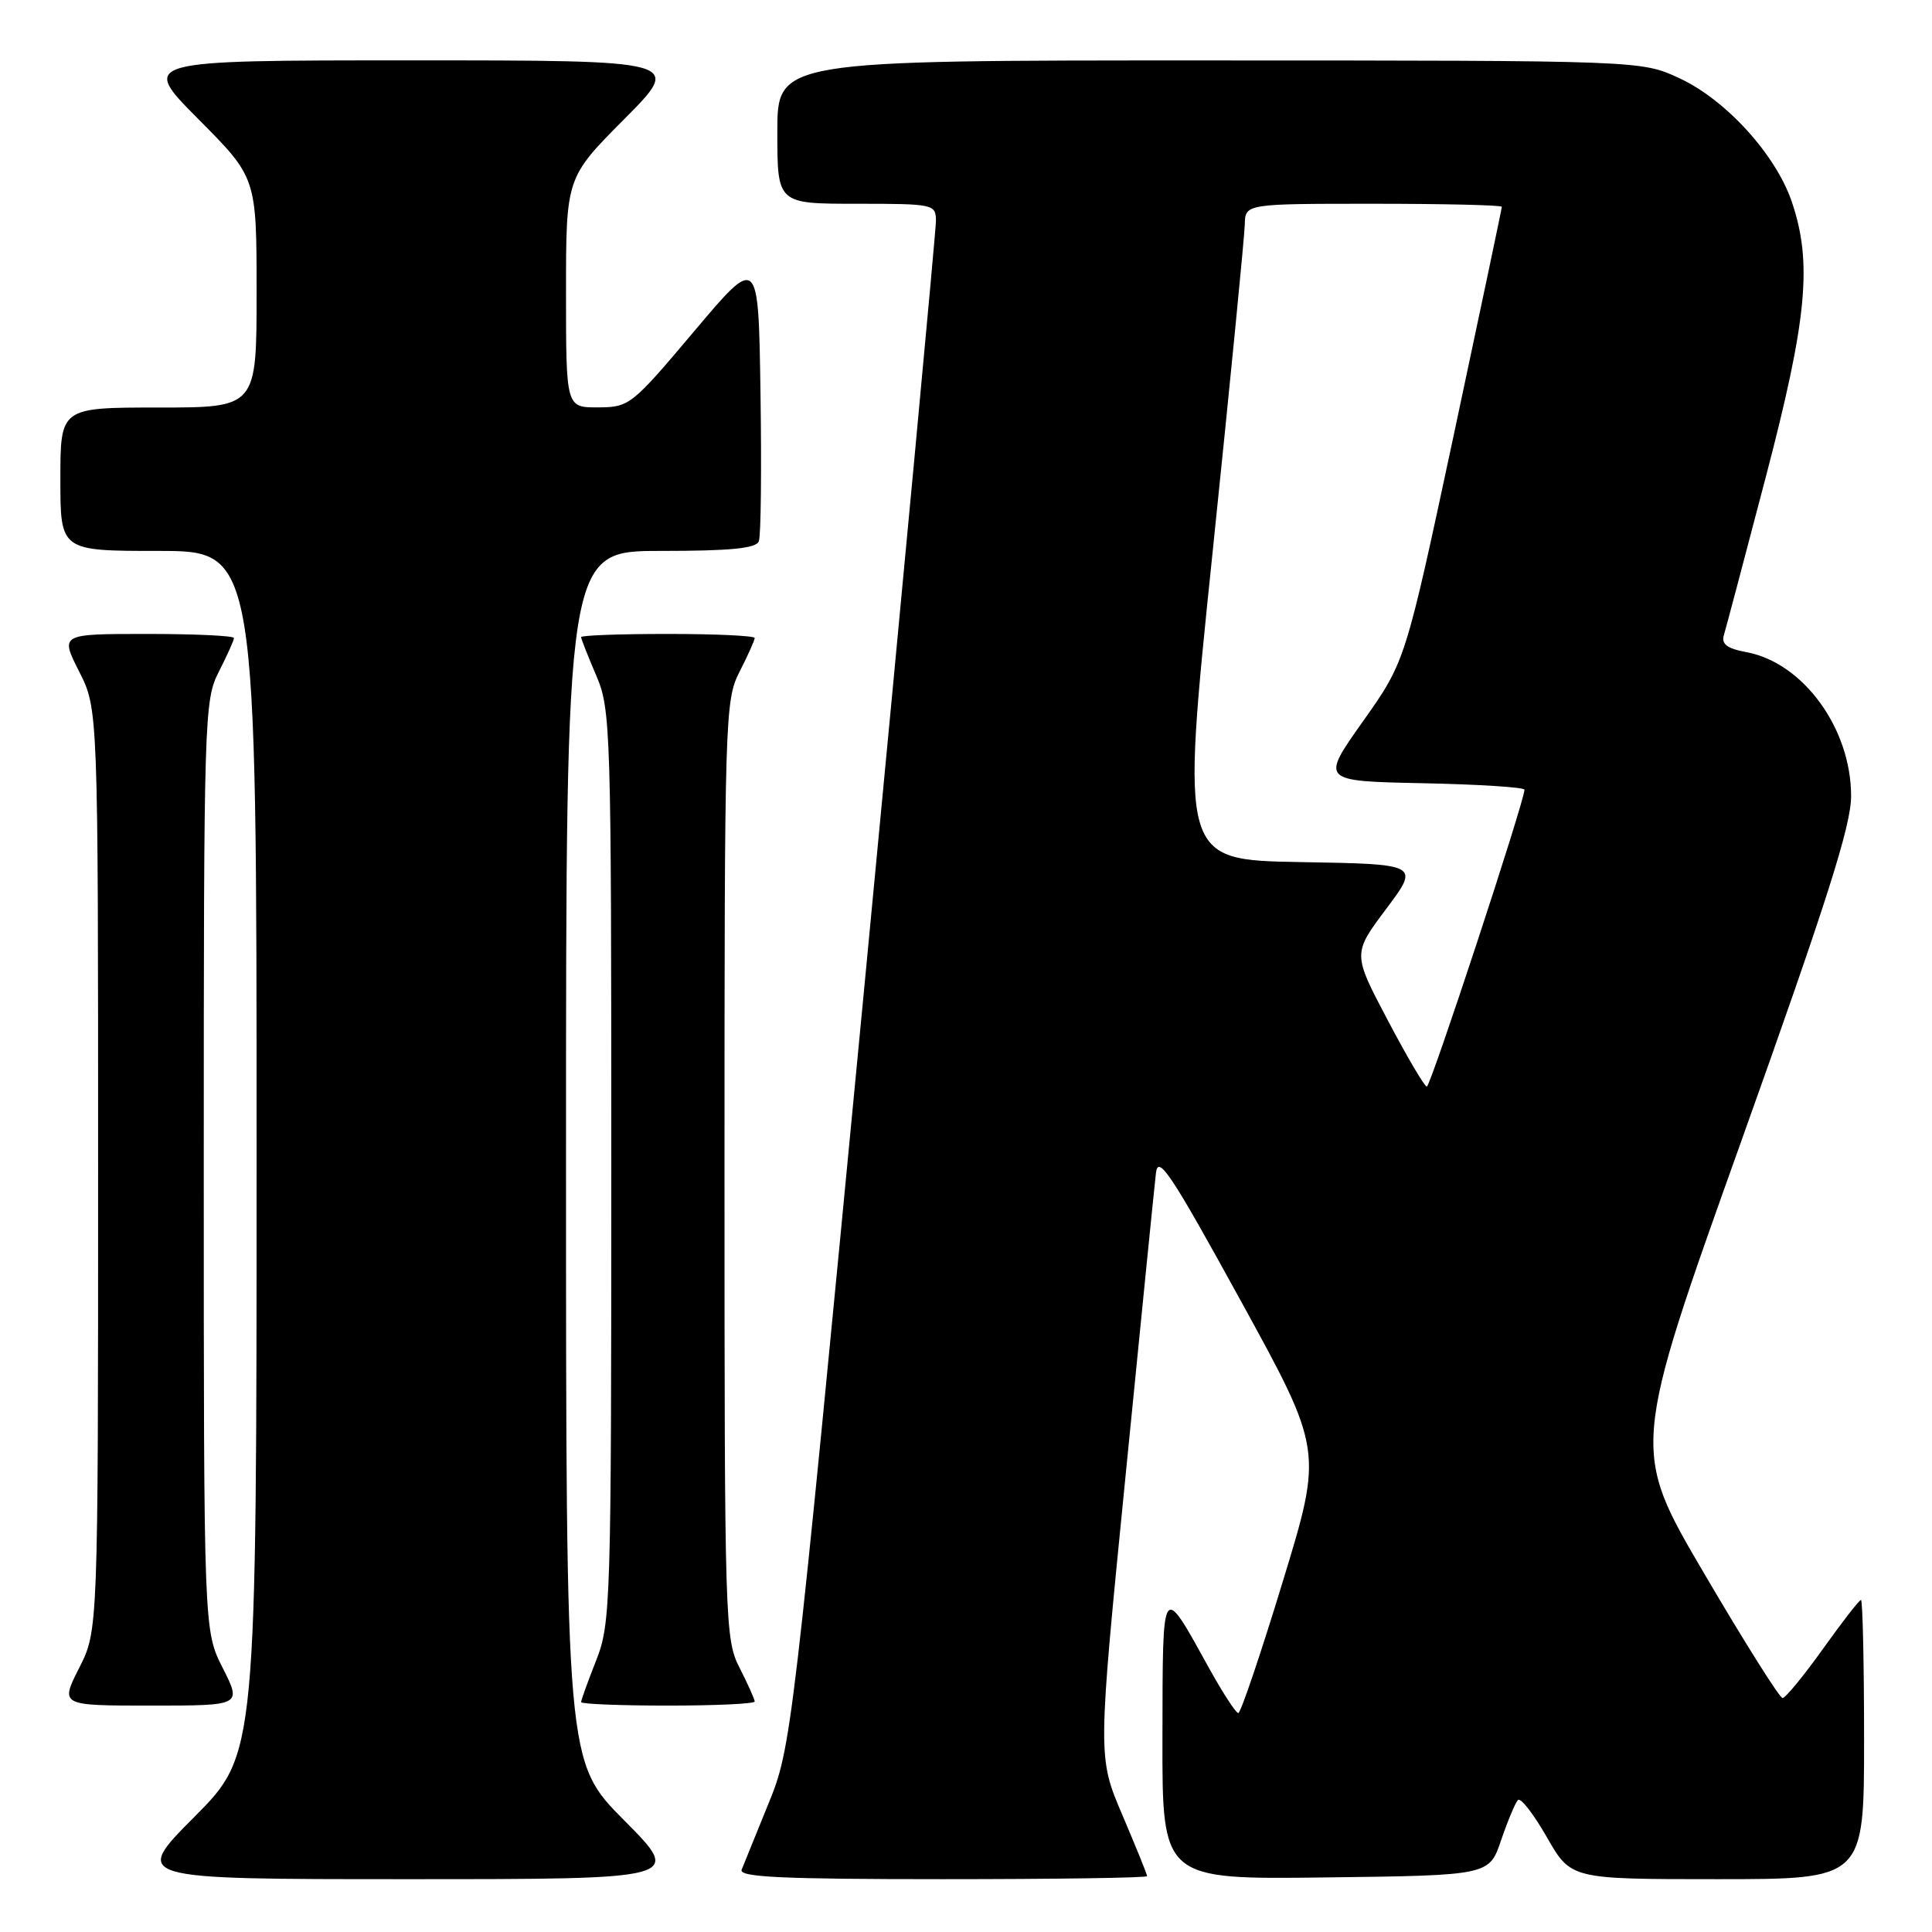 <?xml version="1.0" encoding="UTF-8" standalone="no"?>
<!DOCTYPE svg PUBLIC "-//W3C//DTD SVG 1.1//EN" "http://www.w3.org/Graphics/SVG/1.1/DTD/svg11.dtd" >
<svg xmlns="http://www.w3.org/2000/svg" xmlns:xlink="http://www.w3.org/1999/xlink" version="1.1" viewBox="0 0 256 256">
 <g >
 <path fill="currentColor"
d=" M 82.73 241.23 C 75.00 233.46 75.00 233.46 75.00 153.23 C 75.00 73.00 75.00 73.00 87.53 73.00 C 96.80 73.00 100.19 72.67 100.55 71.72 C 100.83 71.01 100.92 62.19 100.77 52.11 C 100.50 33.79 100.50 33.79 92.00 43.87 C 83.70 53.72 83.40 53.96 79.25 53.98 C 75.00 54.00 75.00 54.00 75.00 38.77 C 75.00 23.54 75.00 23.54 82.73 15.77 C 90.45 8.00 90.45 8.00 54.50 8.00 C 18.55 8.00 18.55 8.00 26.27 15.77 C 34.00 23.54 34.00 23.54 34.00 38.77 C 34.00 54.00 34.00 54.00 21.00 54.00 C 8.00 54.00 8.00 54.00 8.00 63.50 C 8.00 73.00 8.00 73.00 21.00 73.00 C 34.00 73.00 34.00 73.00 34.00 152.73 C 34.00 232.46 34.00 232.46 25.77 240.73 C 17.54 249.00 17.54 249.00 54.00 249.00 C 90.45 249.00 90.45 249.00 82.73 241.23 Z  M 152.00 248.60 C 152.00 248.37 150.52 244.73 148.72 240.50 C 145.44 232.82 145.44 232.82 149.14 195.58 C 151.17 175.10 152.98 157.03 153.17 155.42 C 153.45 152.95 155.19 155.57 164.39 172.33 C 175.29 192.17 175.29 192.17 169.97 209.58 C 167.05 219.16 164.40 226.99 164.08 226.99 C 163.76 226.98 162.07 224.39 160.32 221.24 C 153.87 209.58 154.07 209.30 154.03 230.27 C 154.00 249.04 154.00 249.04 175.66 248.77 C 197.33 248.50 197.33 248.50 198.91 243.82 C 199.79 241.25 200.79 238.86 201.14 238.51 C 201.50 238.16 203.22 240.38 204.97 243.44 C 208.15 249.00 208.15 249.00 227.57 249.00 C 247.00 249.00 247.00 249.00 247.00 230.50 C 247.00 220.32 246.81 212.00 246.59 212.00 C 246.36 212.00 244.09 214.93 241.54 218.50 C 238.99 222.07 236.58 225.00 236.20 225.00 C 235.81 225.00 231.14 217.58 225.82 208.51 C 216.14 192.03 216.14 192.03 230.71 151.26 C 242.09 119.41 245.28 109.40 245.28 105.49 C 245.29 96.55 238.95 87.83 231.44 86.42 C 228.82 85.93 228.06 85.35 228.43 84.13 C 228.70 83.23 231.19 73.85 233.96 63.27 C 239.46 42.29 240.17 34.79 237.42 26.73 C 235.30 20.49 228.70 13.23 222.54 10.37 C 217.50 8.02 217.50 8.02 160.25 8.01 C 103.00 8.00 103.00 8.00 103.00 17.50 C 103.00 27.00 103.00 27.00 113.50 27.00 C 123.72 27.00 124.00 27.06 124.02 29.25 C 124.02 30.49 119.72 76.50 114.46 131.50 C 104.96 230.66 104.86 231.56 101.82 239.00 C 100.14 243.12 98.54 247.06 98.27 247.75 C 97.89 248.73 103.61 249.00 124.89 249.00 C 139.80 249.00 152.00 248.82 152.00 248.60 Z  M 29.52 221.03 C 27.00 216.07 27.00 216.07 27.00 154.49 C 27.00 94.89 27.06 92.79 29.00 89.00 C 30.10 86.84 31.00 84.84 31.00 84.54 C 31.00 84.24 25.82 84.00 19.48 84.00 C 7.97 84.00 7.97 84.00 10.48 88.97 C 13.00 93.93 13.00 93.93 13.00 155.00 C 13.00 216.07 13.00 216.07 10.48 221.03 C 7.97 226.00 7.97 226.00 20.00 226.00 C 32.03 226.00 32.03 226.00 29.52 221.03 Z  M 100.00 225.46 C 100.00 225.16 99.10 223.16 98.00 221.00 C 96.06 217.20 96.00 215.11 96.00 155.00 C 96.00 94.89 96.06 92.80 98.00 89.00 C 99.10 86.84 100.00 84.84 100.00 84.54 C 100.00 84.24 94.83 84.00 88.50 84.00 C 82.17 84.00 77.00 84.19 77.00 84.42 C 77.00 84.65 77.90 86.93 79.00 89.50 C 80.93 93.99 81.00 96.39 81.00 154.55 C 81.00 212.57 80.92 215.12 79.00 220.00 C 77.90 222.79 77.00 225.28 77.00 225.54 C 77.00 225.79 82.17 226.00 88.50 226.00 C 94.83 226.00 100.00 225.76 100.00 225.46 Z  M 183.87 135.16 C 179.23 126.37 179.23 126.37 183.68 120.43 C 188.12 114.50 188.12 114.50 172.28 114.23 C 156.45 113.95 156.45 113.95 160.67 73.23 C 162.99 50.83 164.91 31.26 164.94 29.75 C 165.00 27.00 165.00 27.00 182.00 27.00 C 191.35 27.00 199.00 27.18 199.00 27.40 C 199.00 27.62 196.12 41.27 192.61 57.73 C 186.21 87.66 186.21 87.66 180.60 95.58 C 174.99 103.50 174.99 103.50 188.49 103.78 C 195.92 103.93 202.00 104.32 202.00 104.64 C 202.00 106.15 189.55 144.00 189.06 143.98 C 188.75 143.97 186.42 140.00 183.87 135.16 Z "/>
</g>
</svg>